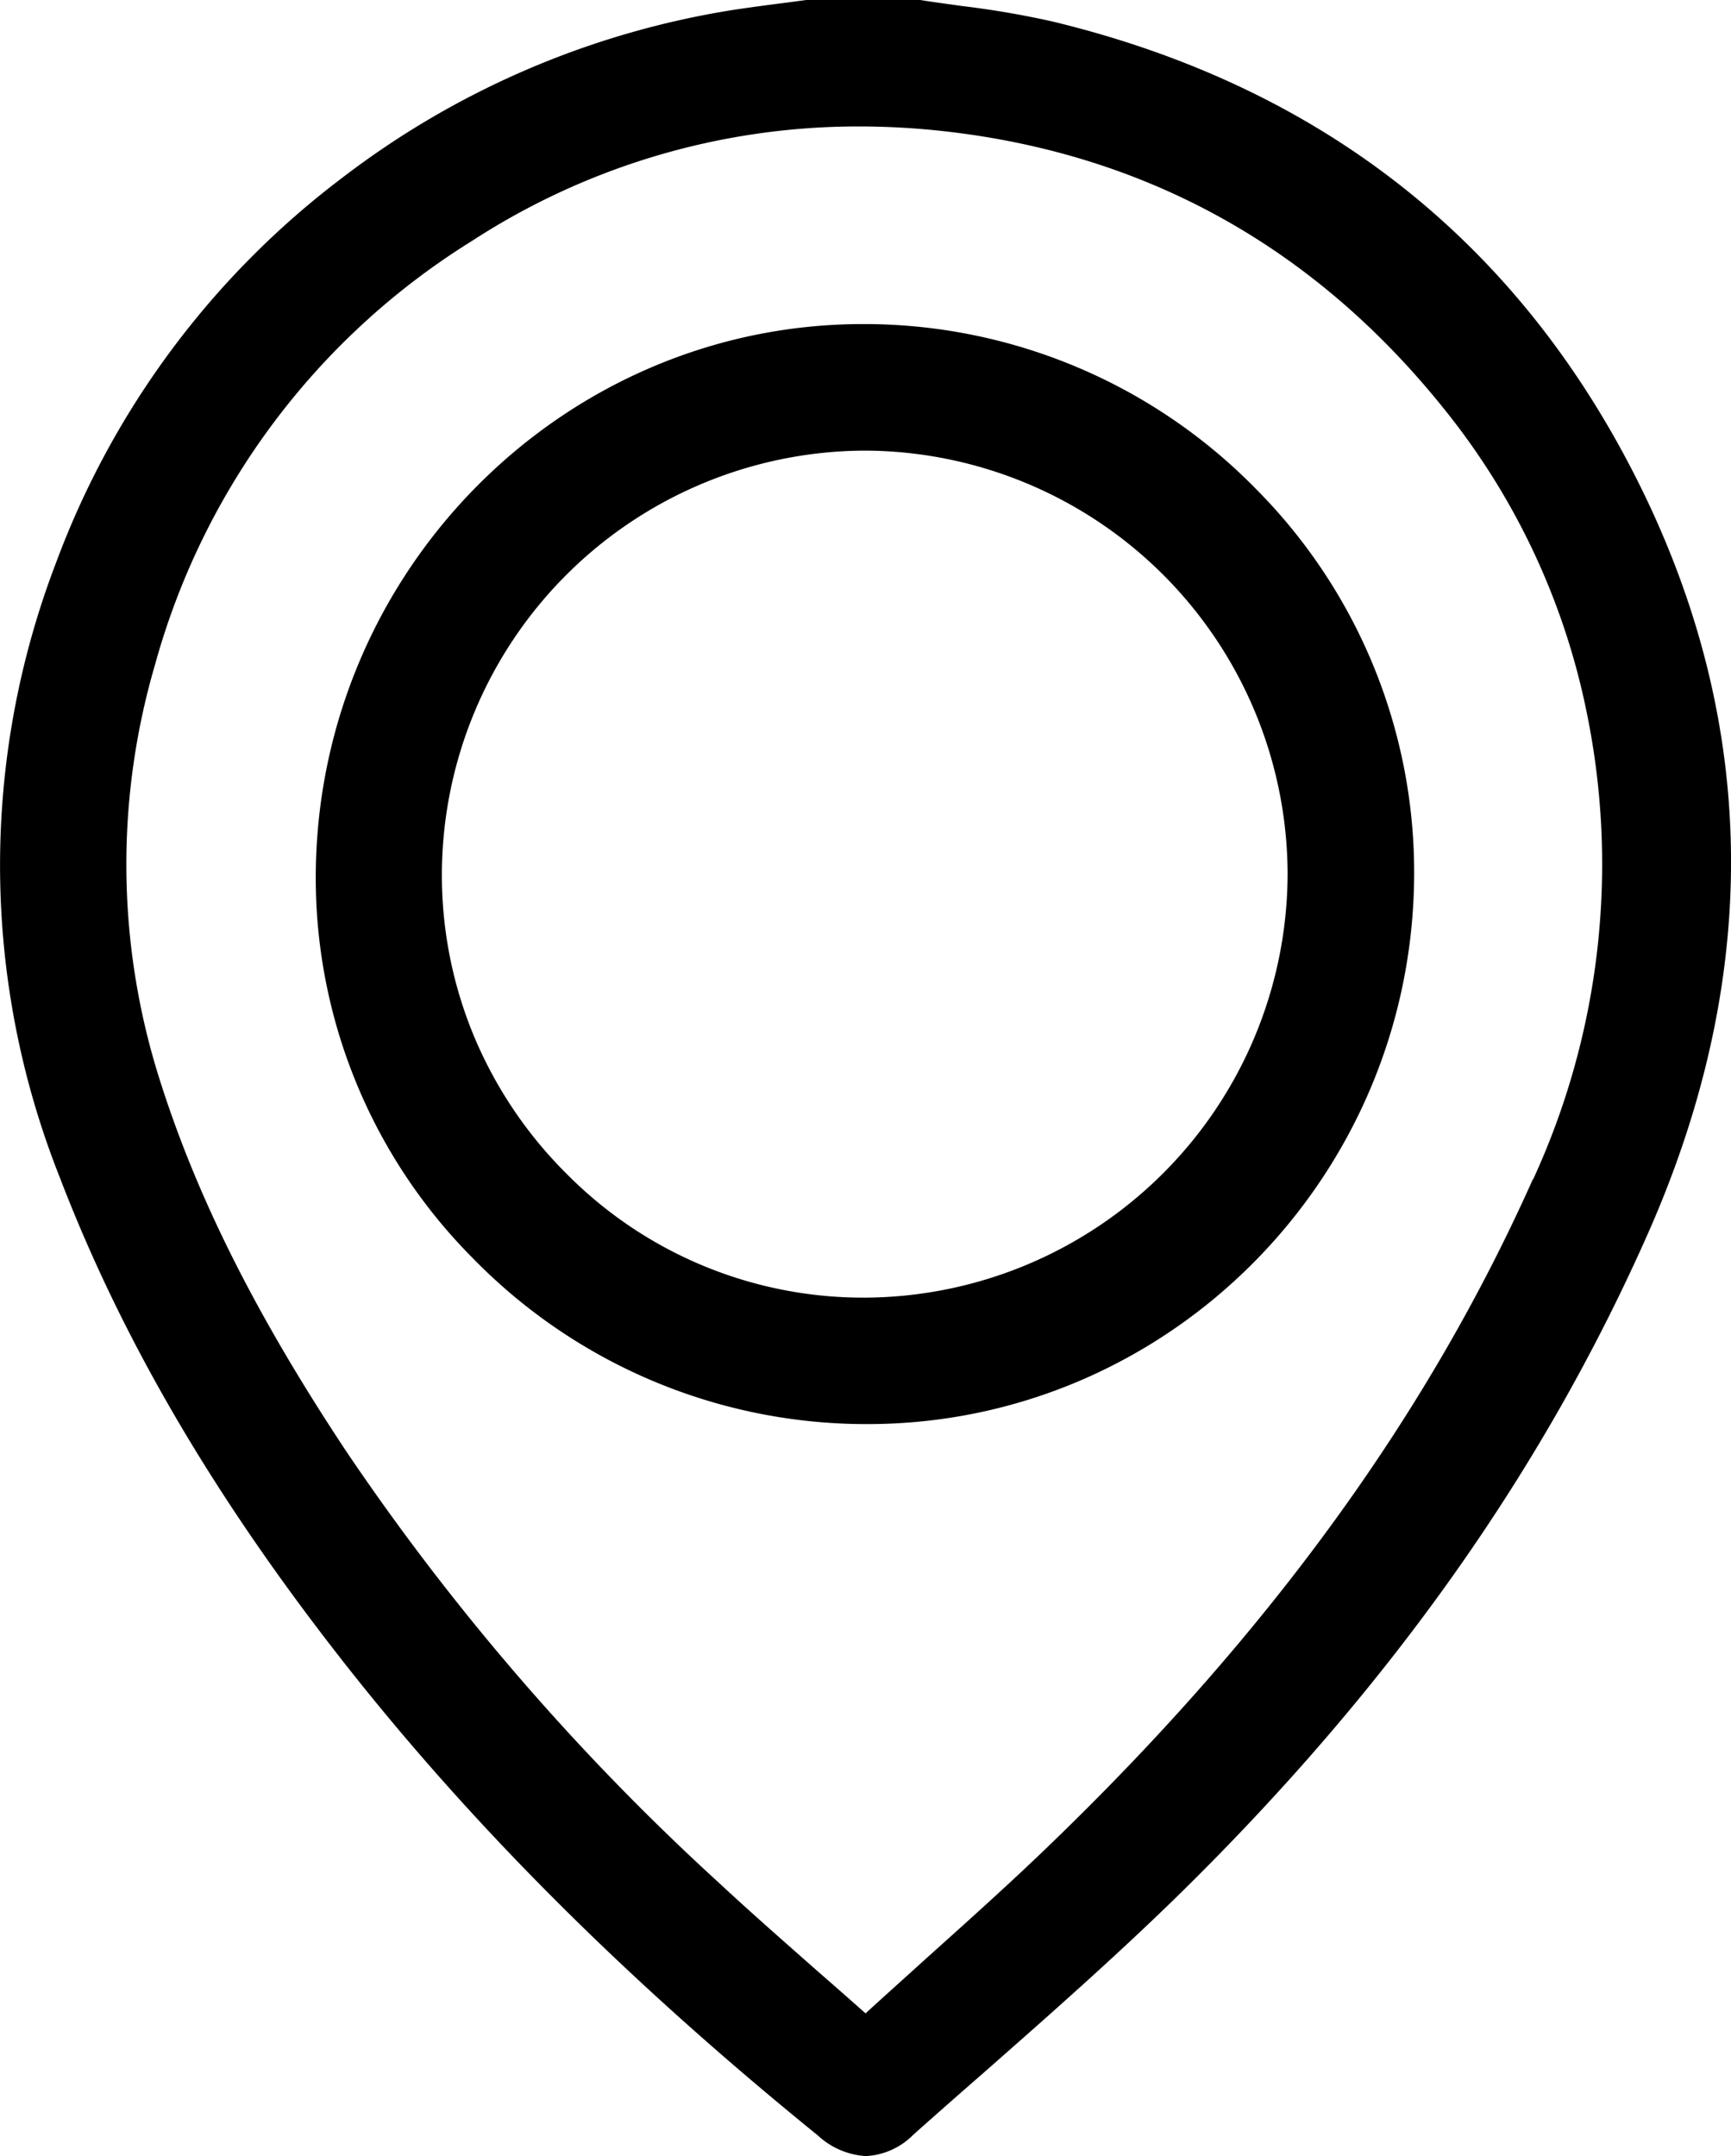 <svg id="Layer_1" data-name="Layer 1" xmlns="http://www.w3.org/2000/svg" width="160.61" height="200" viewBox="0 0 160.61 200"><path d="M152.22,45.16C141.07,22.57,122.73,8.05,97.68,2A84.21,84.21,0,0,0,89.28.56C88,.38,86.69.21,85.39,0H74.81L72.7.28c-1.51.19-3.07.4-4.61.63a80.27,80.27,0,0,0-36.36,15.6A79.33,79.33,0,0,0,5.2,52.2a78.4,78.4,0,0,0,.34,57c5.53,14.43,13.66,28.51,24.85,43.06C42.64,168.21,57.53,183.2,75.9,198.1a7.16,7.16,0,0,0,4.46,1.9,6.67,6.67,0,0,0,4.4-2q3.26-2.9,6.53-5.75c6.4-5.63,13-11.44,19.15-17.54,18.9-18.77,32.78-38.46,42.42-60.19C163.4,90.76,163.2,67.42,152.22,45.16Zm-10,64.24c-9.68,21.68-24.16,41.71-44.3,61.23-3.87,3.76-7.82,7.3-12,11.05-1.85,1.68-3.73,3.36-5.61,5.08-1.48-1.31-2.93-2.59-4.38-3.85-3.22-2.84-6.28-5.52-9.29-8.32a223.51,223.51,0,0,1-34.41-39.81c-8.41-12.65-13.94-23.65-17.4-34.59a65.92,65.92,0,0,1-.47-38.45A67.31,67.31,0,0,1,43.76,22.37,65.74,65.74,0,0,1,79.67,11.73a71.47,71.47,0,0,1,7.82.43c18.91,2.09,34.61,10.83,46.68,26a65.52,65.52,0,0,1,13,27.67A69.94,69.94,0,0,1,142.25,109.4Z"/><path d="M116.5,45.32A50.89,50.89,0,0,0,80.35,30.06h-.27c-27.73,0-50.48,22.75-50.78,50.83A50,50,0,0,0,43.86,116.7a51,51,0,0,0,36.3,15.4h.32c27.82,0,50.54-22.73,50.73-50.82A50.42,50.42,0,0,0,116.5,45.32ZM80.35,120.37h-.23A38.69,38.69,0,0,1,52.69,109,39.43,39.43,0,0,1,44,96.17a38.89,38.89,0,0,1-3-15.08A39.39,39.39,0,0,1,80.16,41.8h.23a39.37,39.37,0,0,1,39.08,39.28A39.41,39.41,0,0,1,80.35,120.37Z"/></svg>